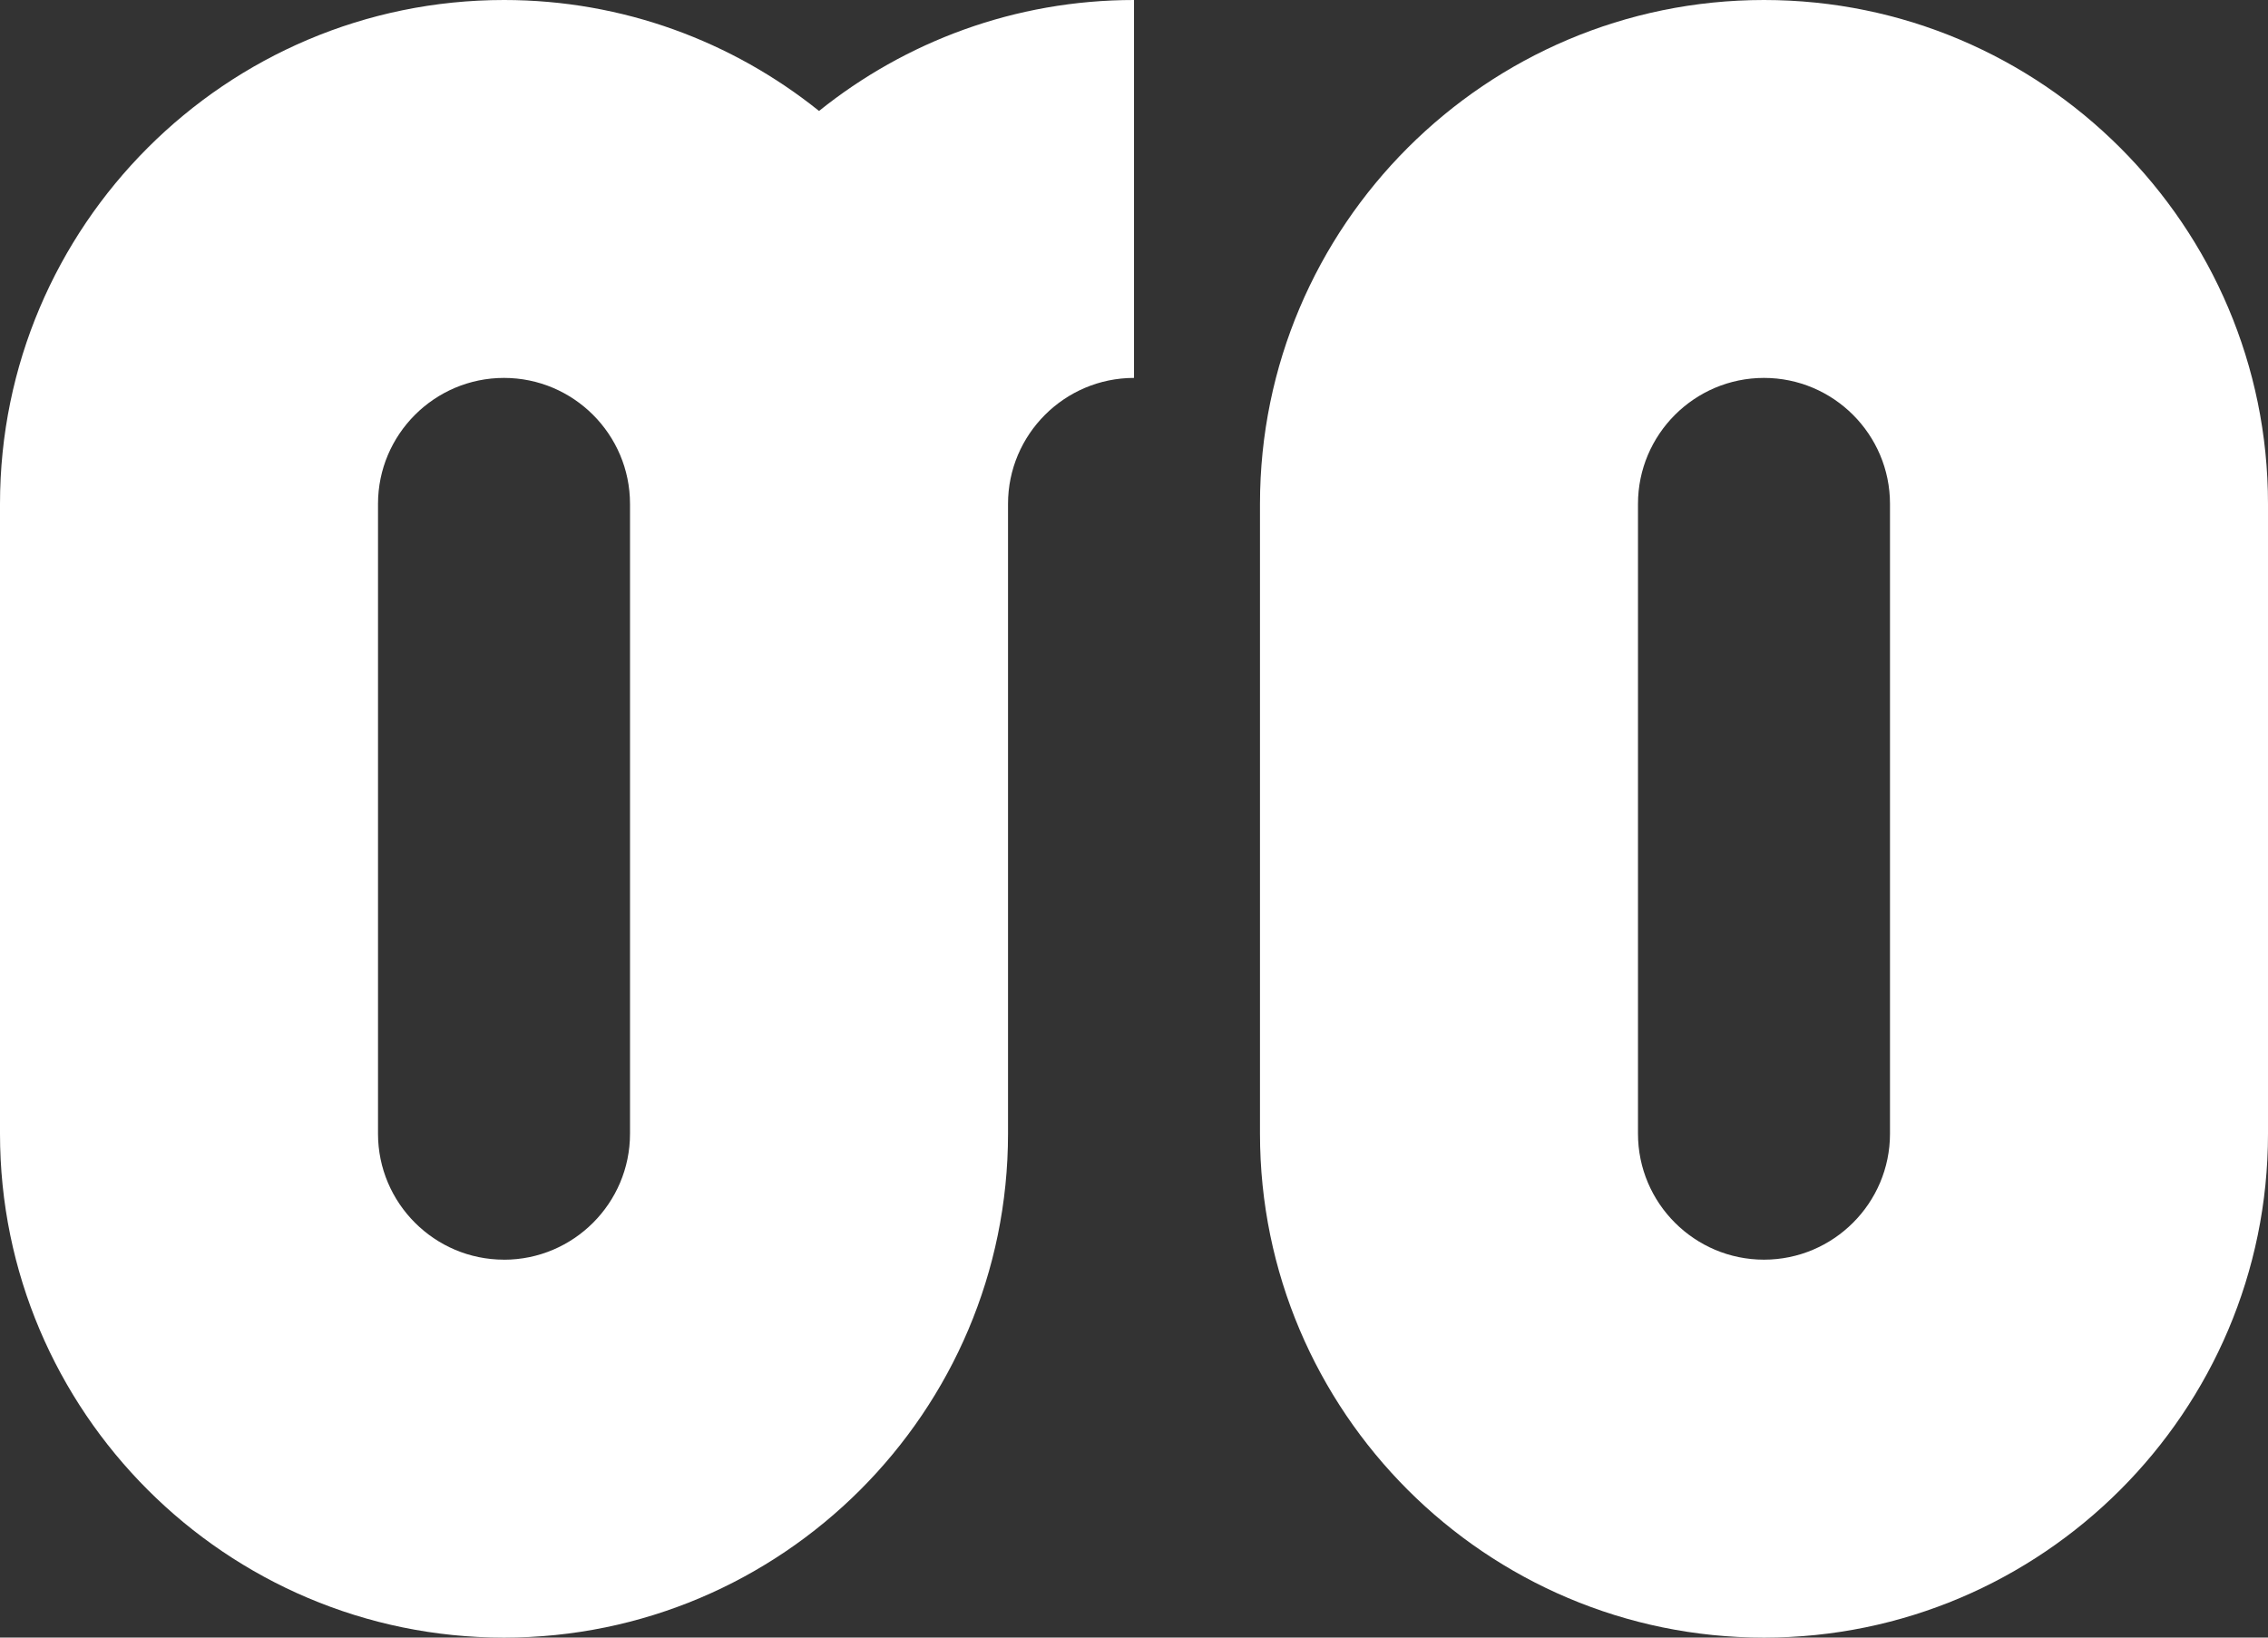 <?xml version="1.0" encoding="UTF-8"?>
<svg id="_圖層_2" data-name="圖層 2" xmlns="http://www.w3.org/2000/svg" viewBox="0 0 517.85 374">
  <rect x="0" y="0" width="517.85" height="374" fill="#333333" stroke="none"/>
  <defs>
    <style>
      .cls-1 {
        fill: #fff;
      }
    </style>
  </defs>
  <g id="_圖層_1-2" data-name="圖層 1">
    <g>
      <path class="cls-1" d="M115.08,0C51.62,0,0,51.62,0,115.08v143.85c0,63.45,51.62,115.08,115.08,115.08s115.08-51.62,115.08-115.08V115.08c0-15.86,12.91-28.77,28.77-28.77V0c-27.2,0-52.21,9.51-71.92,25.34C167.28,9.51,142.27,0,115.08,0Zm0,287.69c-15.86,0-28.77-12.91-28.77-28.77V115.08c0-15.86,12.91-28.77,28.77-28.77s28.77,12.91,28.77,28.77v143.85c0,15.86-12.91,28.77-28.77,28.77Z"/>
      <path class="cls-1" d="M402.77,0c-63.45,0-115.08,51.62-115.08,115.08v143.85c0,63.45,51.62,115.08,115.08,115.08s115.08-51.62,115.08-115.08V115.08c0-63.45-51.62-115.08-115.08-115.08Zm28.77,258.92c0,15.86-12.91,28.77-28.77,28.77s-28.77-12.91-28.77-28.77V115.08c0-15.86,12.91-28.77,28.77-28.77s28.77,12.91,28.77,28.77v143.85Z"/>
    </g>
  </g>
</svg>